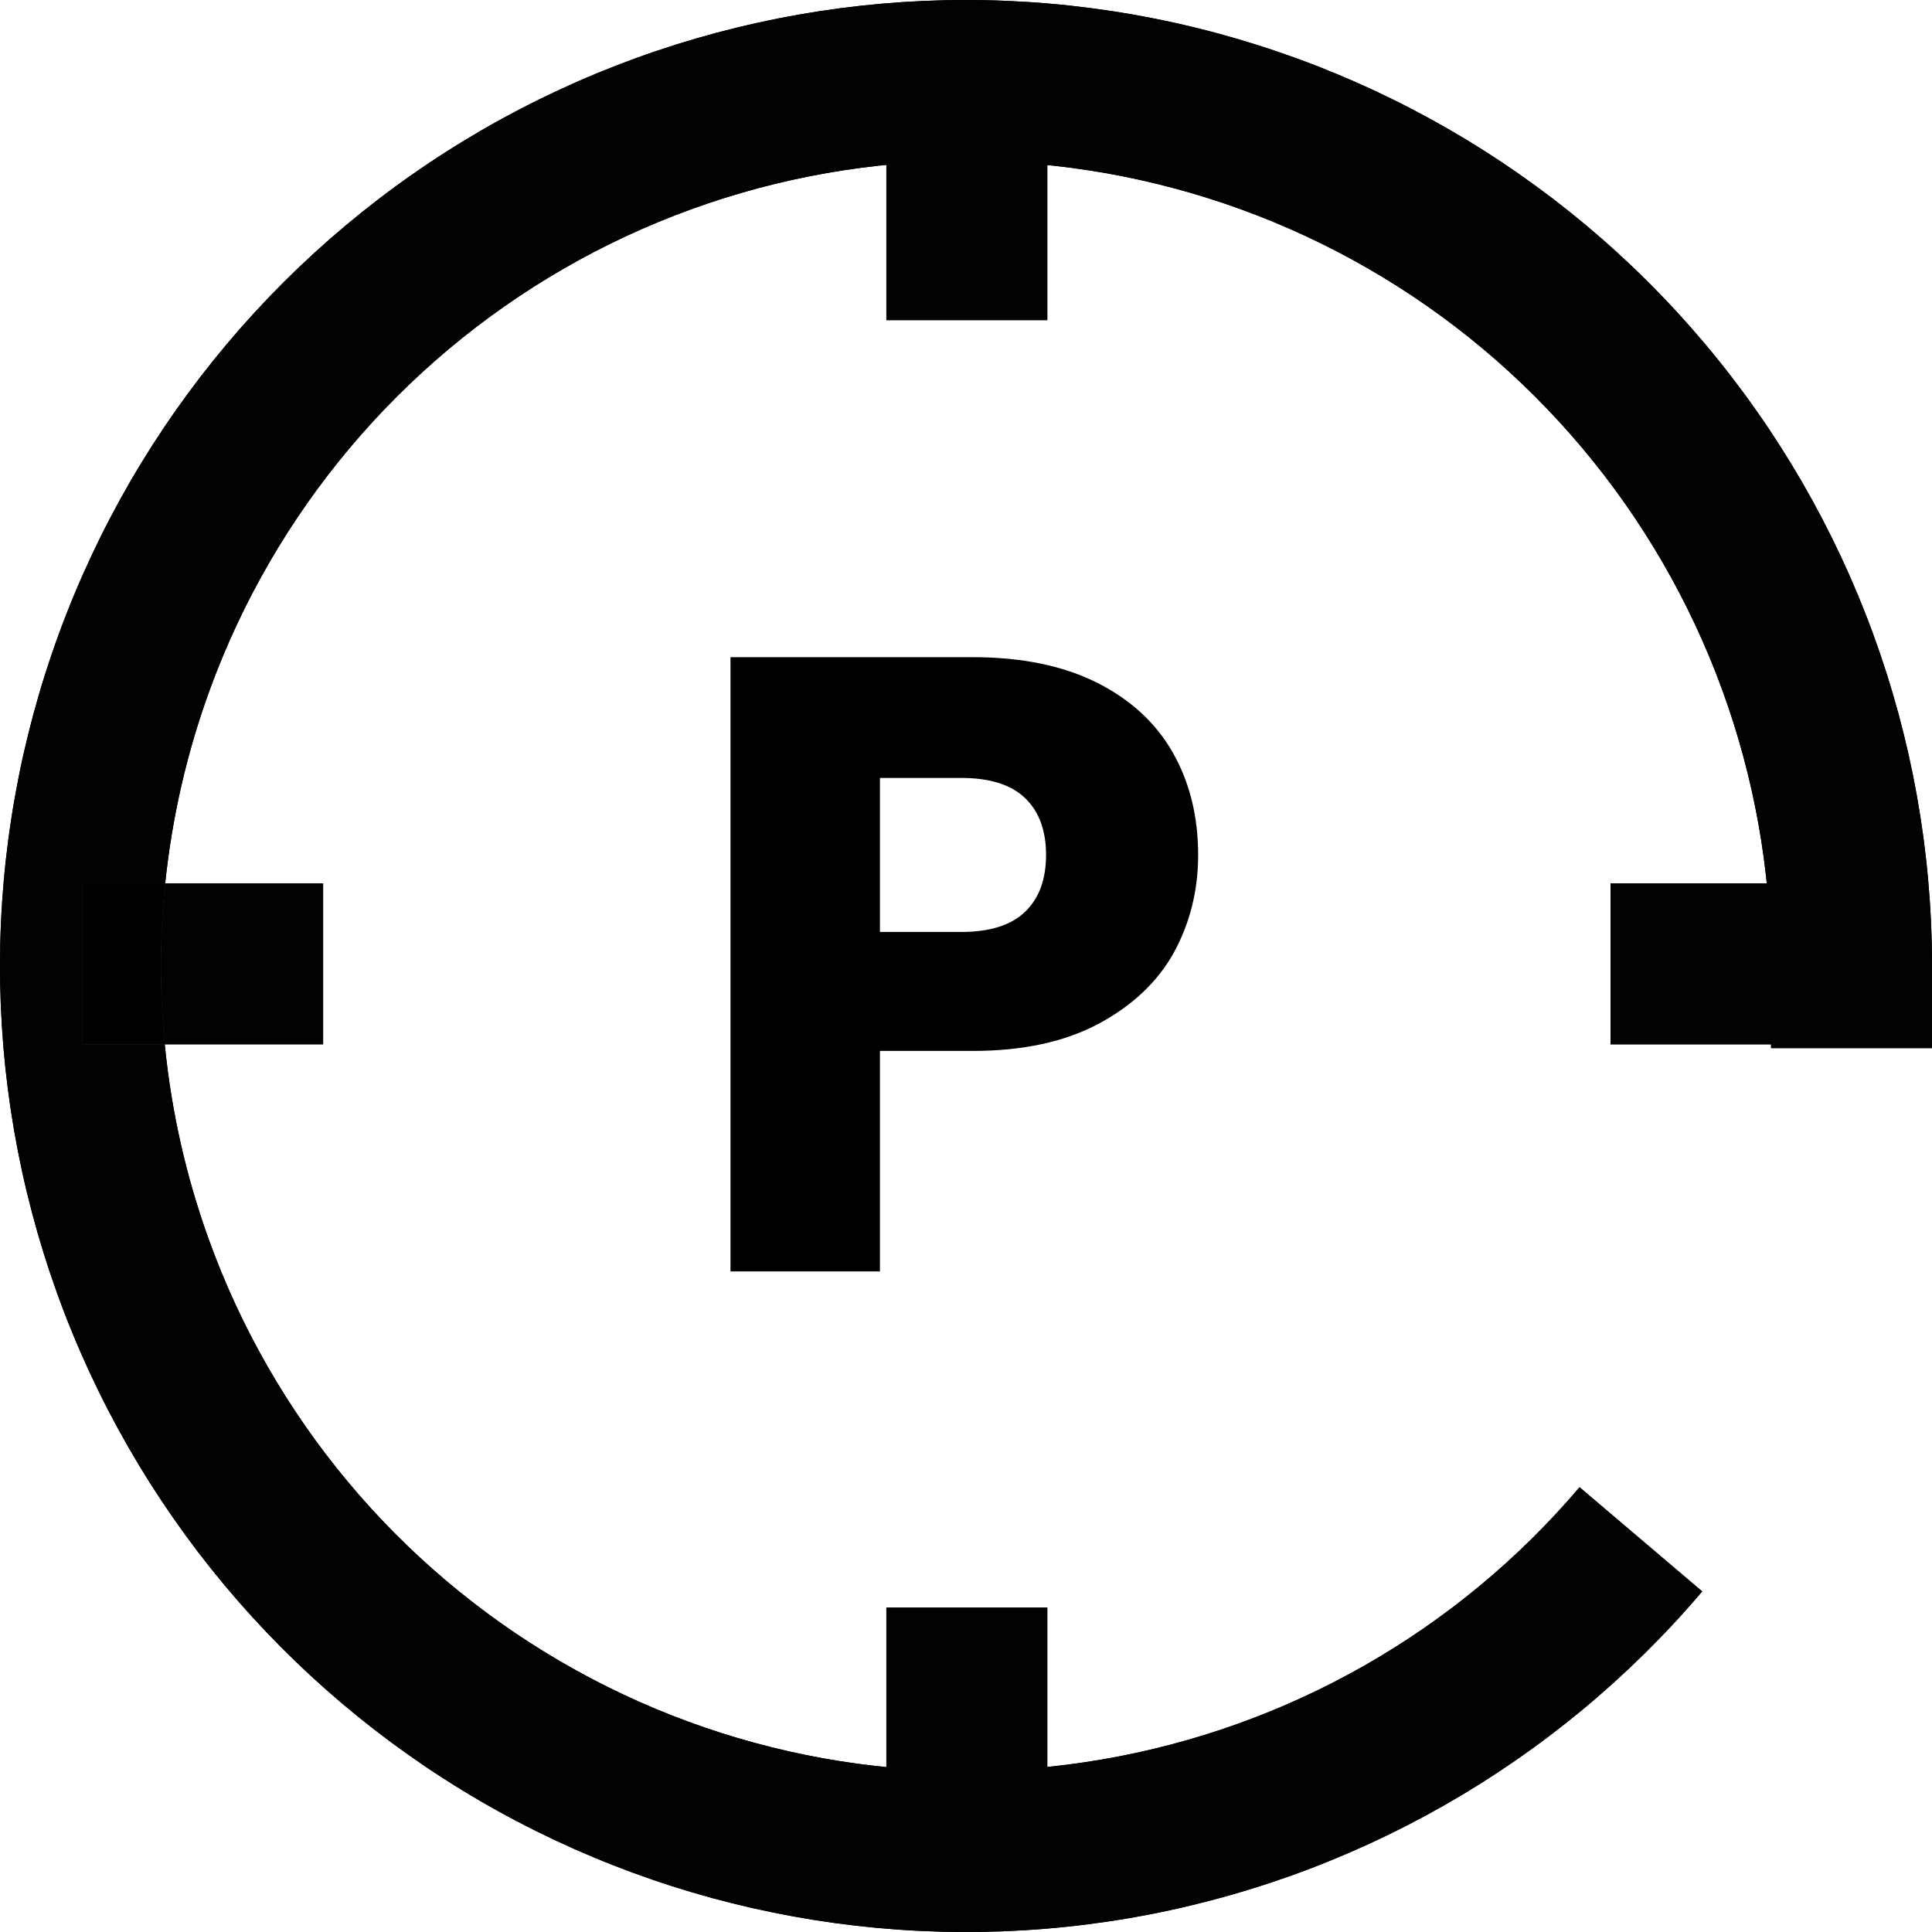 <svg width="50" height="50" viewBox="0 0 50 50" fill="none" xmlns="http://www.w3.org/2000/svg">
<path fill-rule="evenodd" clip-rule="evenodd" d="M27.104 2.049V8.285H22.939V2.049H27.104Z" fill="#020202"/>
<path fill-rule="evenodd" clip-rule="evenodd" d="M27.104 41.604V47.84H22.939V41.604H27.104Z" fill="#020202"/>
<path fill-rule="evenodd" clip-rule="evenodd" d="M47.918 27.027H41.681V22.862H47.918V27.027Z" fill="#020202"/>
<path fill-rule="evenodd" clip-rule="evenodd" d="M29.334 0.379C23.554 -0.639 17.601 0.41 12.516 3.34C7.432 6.27 3.54 10.896 1.523 16.407C-0.494 21.918 -0.508 27.962 1.483 33.483C3.474 39.003 7.344 43.647 12.415 46.601C17.485 49.555 23.434 50.632 29.218 49.642C35.002 48.651 40.254 45.658 44.053 41.186L40.879 38.489C37.713 42.217 33.336 44.711 28.515 45.536C23.695 46.362 18.737 45.465 14.511 43.002C10.286 40.54 7.06 36.67 5.401 32.07C4.81 30.431 4.431 28.736 4.264 27.027H8.362V22.862H4.275C4.451 21.158 4.837 19.47 5.434 17.838C7.115 13.246 10.359 9.391 14.596 6.948C18.834 4.506 23.795 3.633 28.612 4.48C33.428 5.328 37.794 7.843 40.942 11.586C44.091 15.328 45.823 20.058 45.835 24.948L45.835 24.949L45.835 27.125H50V24.942L50 24.939C49.986 19.071 47.907 13.395 44.129 8.904C40.351 4.414 35.113 1.396 29.334 0.379ZM4.275 22.862H2.126V27.027H4.264C4.128 25.642 4.132 24.246 4.275 22.862Z" fill="#020202"/>
<path d="M2.126 22.862V27.027H4.264C4.128 25.642 4.132 24.246 4.275 22.862H2.126Z" fill="black"/>
<path fill-rule="evenodd" clip-rule="evenodd" d="M27.104 2.049V8.285H22.939V2.049H27.104Z" fill="#020202"/>
<path fill-rule="evenodd" clip-rule="evenodd" d="M27.104 41.604V47.84H22.939V41.604H27.104Z" fill="#020202"/>
<path fill-rule="evenodd" clip-rule="evenodd" d="M47.918 27.027H41.681V22.862H47.918V27.027Z" fill="#020202"/>
<path fill-rule="evenodd" clip-rule="evenodd" d="M29.334 0.379C23.554 -0.639 17.601 0.41 12.516 3.34C7.432 6.27 3.54 10.896 1.523 16.407C-0.494 21.918 -0.508 27.962 1.483 33.483C3.474 39.003 7.344 43.647 12.415 46.601C17.485 49.555 23.434 50.632 29.218 49.642C35.002 48.651 40.254 45.658 44.053 41.186L40.879 38.489C37.713 42.217 33.336 44.711 28.515 45.536C23.695 46.362 18.737 45.465 14.511 43.002C10.286 40.54 7.06 36.67 5.401 32.07C4.81 30.431 4.431 28.736 4.264 27.027H8.362V22.862H4.275C4.451 21.158 4.837 19.47 5.434 17.838C7.115 13.246 10.359 9.391 14.596 6.948C18.834 4.506 23.795 3.633 28.612 4.48C33.428 5.328 37.794 7.843 40.942 11.586C44.091 15.328 45.823 20.058 45.835 24.948L45.835 24.949L45.835 27.125H50V24.942L50 24.939C49.986 19.071 47.907 13.395 44.129 8.904C40.351 4.414 35.113 1.396 29.334 0.379ZM4.275 22.862H2.126V27.027H4.264C4.128 25.642 4.132 24.246 4.275 22.862Z" fill="#020202"/>
<path d="M2.126 22.862V27.027H4.264C4.128 25.642 4.132 24.246 4.275 22.862H2.126Z" fill="black"/>
<path d="M31.008 22.126C31.008 23.047 30.796 23.892 30.374 24.662C29.952 25.417 29.303 26.028 28.429 26.496C27.554 26.964 26.468 27.198 25.171 27.198H22.773V32.904H18.905V17.008H25.171C26.438 17.008 27.509 17.227 28.384 17.665C29.258 18.103 29.914 18.707 30.352 19.477C30.789 20.246 31.008 21.13 31.008 22.126ZM24.877 24.119C25.616 24.119 26.167 23.945 26.529 23.598C26.89 23.25 27.072 22.76 27.072 22.126C27.072 21.492 26.89 21.001 26.529 20.654C26.167 20.307 25.616 20.133 24.877 20.133H22.773V24.119H24.877Z" fill="black"/>
</svg>
